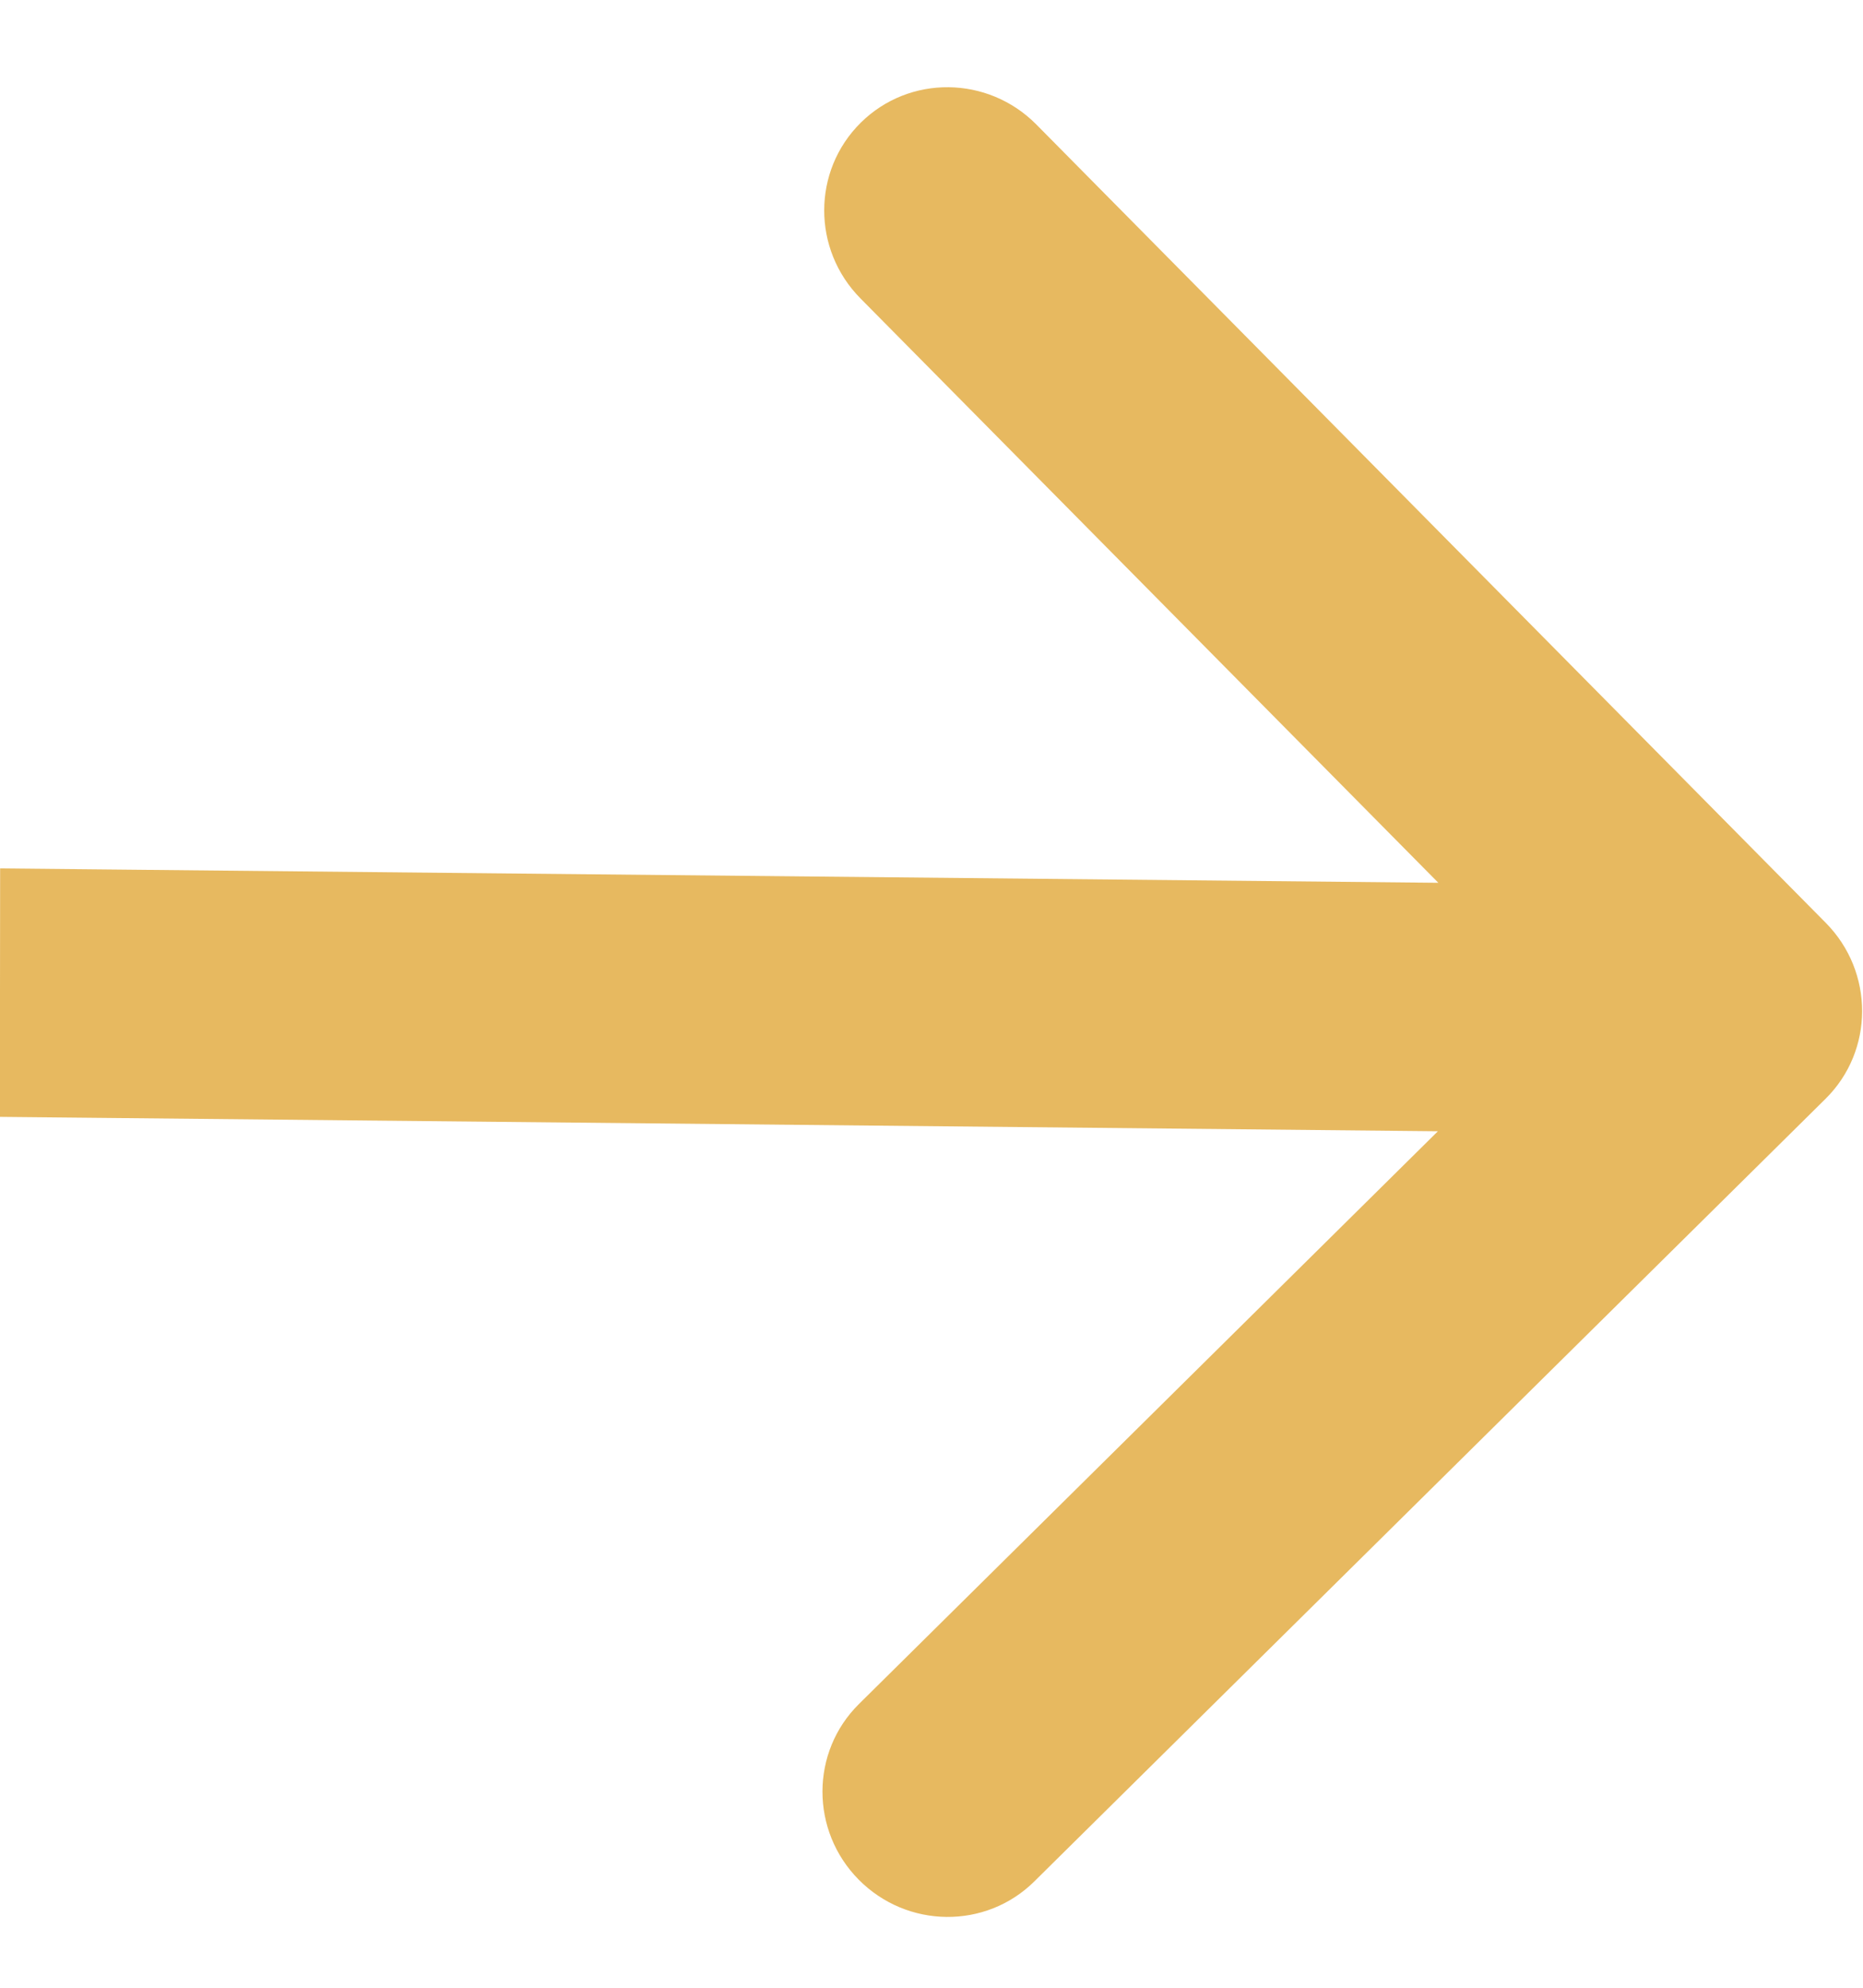 <svg width="15" height="16" viewBox="0 0 15 16" fill="none" xmlns="http://www.w3.org/2000/svg">
<path d="M1.001 7L0.001 6.99L-0.001 8.99L0.999 9L1.001 7ZM14.699 8.844C15.09 8.457 15.091 7.824 14.701 7.429L8.344 1.002C7.954 0.608 7.321 0.601 6.93 0.988C6.539 1.375 6.538 2.008 6.928 2.402L12.579 8.115L6.916 13.716C6.525 14.102 6.524 14.736 6.914 15.13C7.304 15.524 7.937 15.531 8.328 15.144L14.699 8.844ZM0.999 9L13.992 9.13L13.994 7.13L1.001 7L0.999 9Z" fill="#E7B960"/>
</svg>

